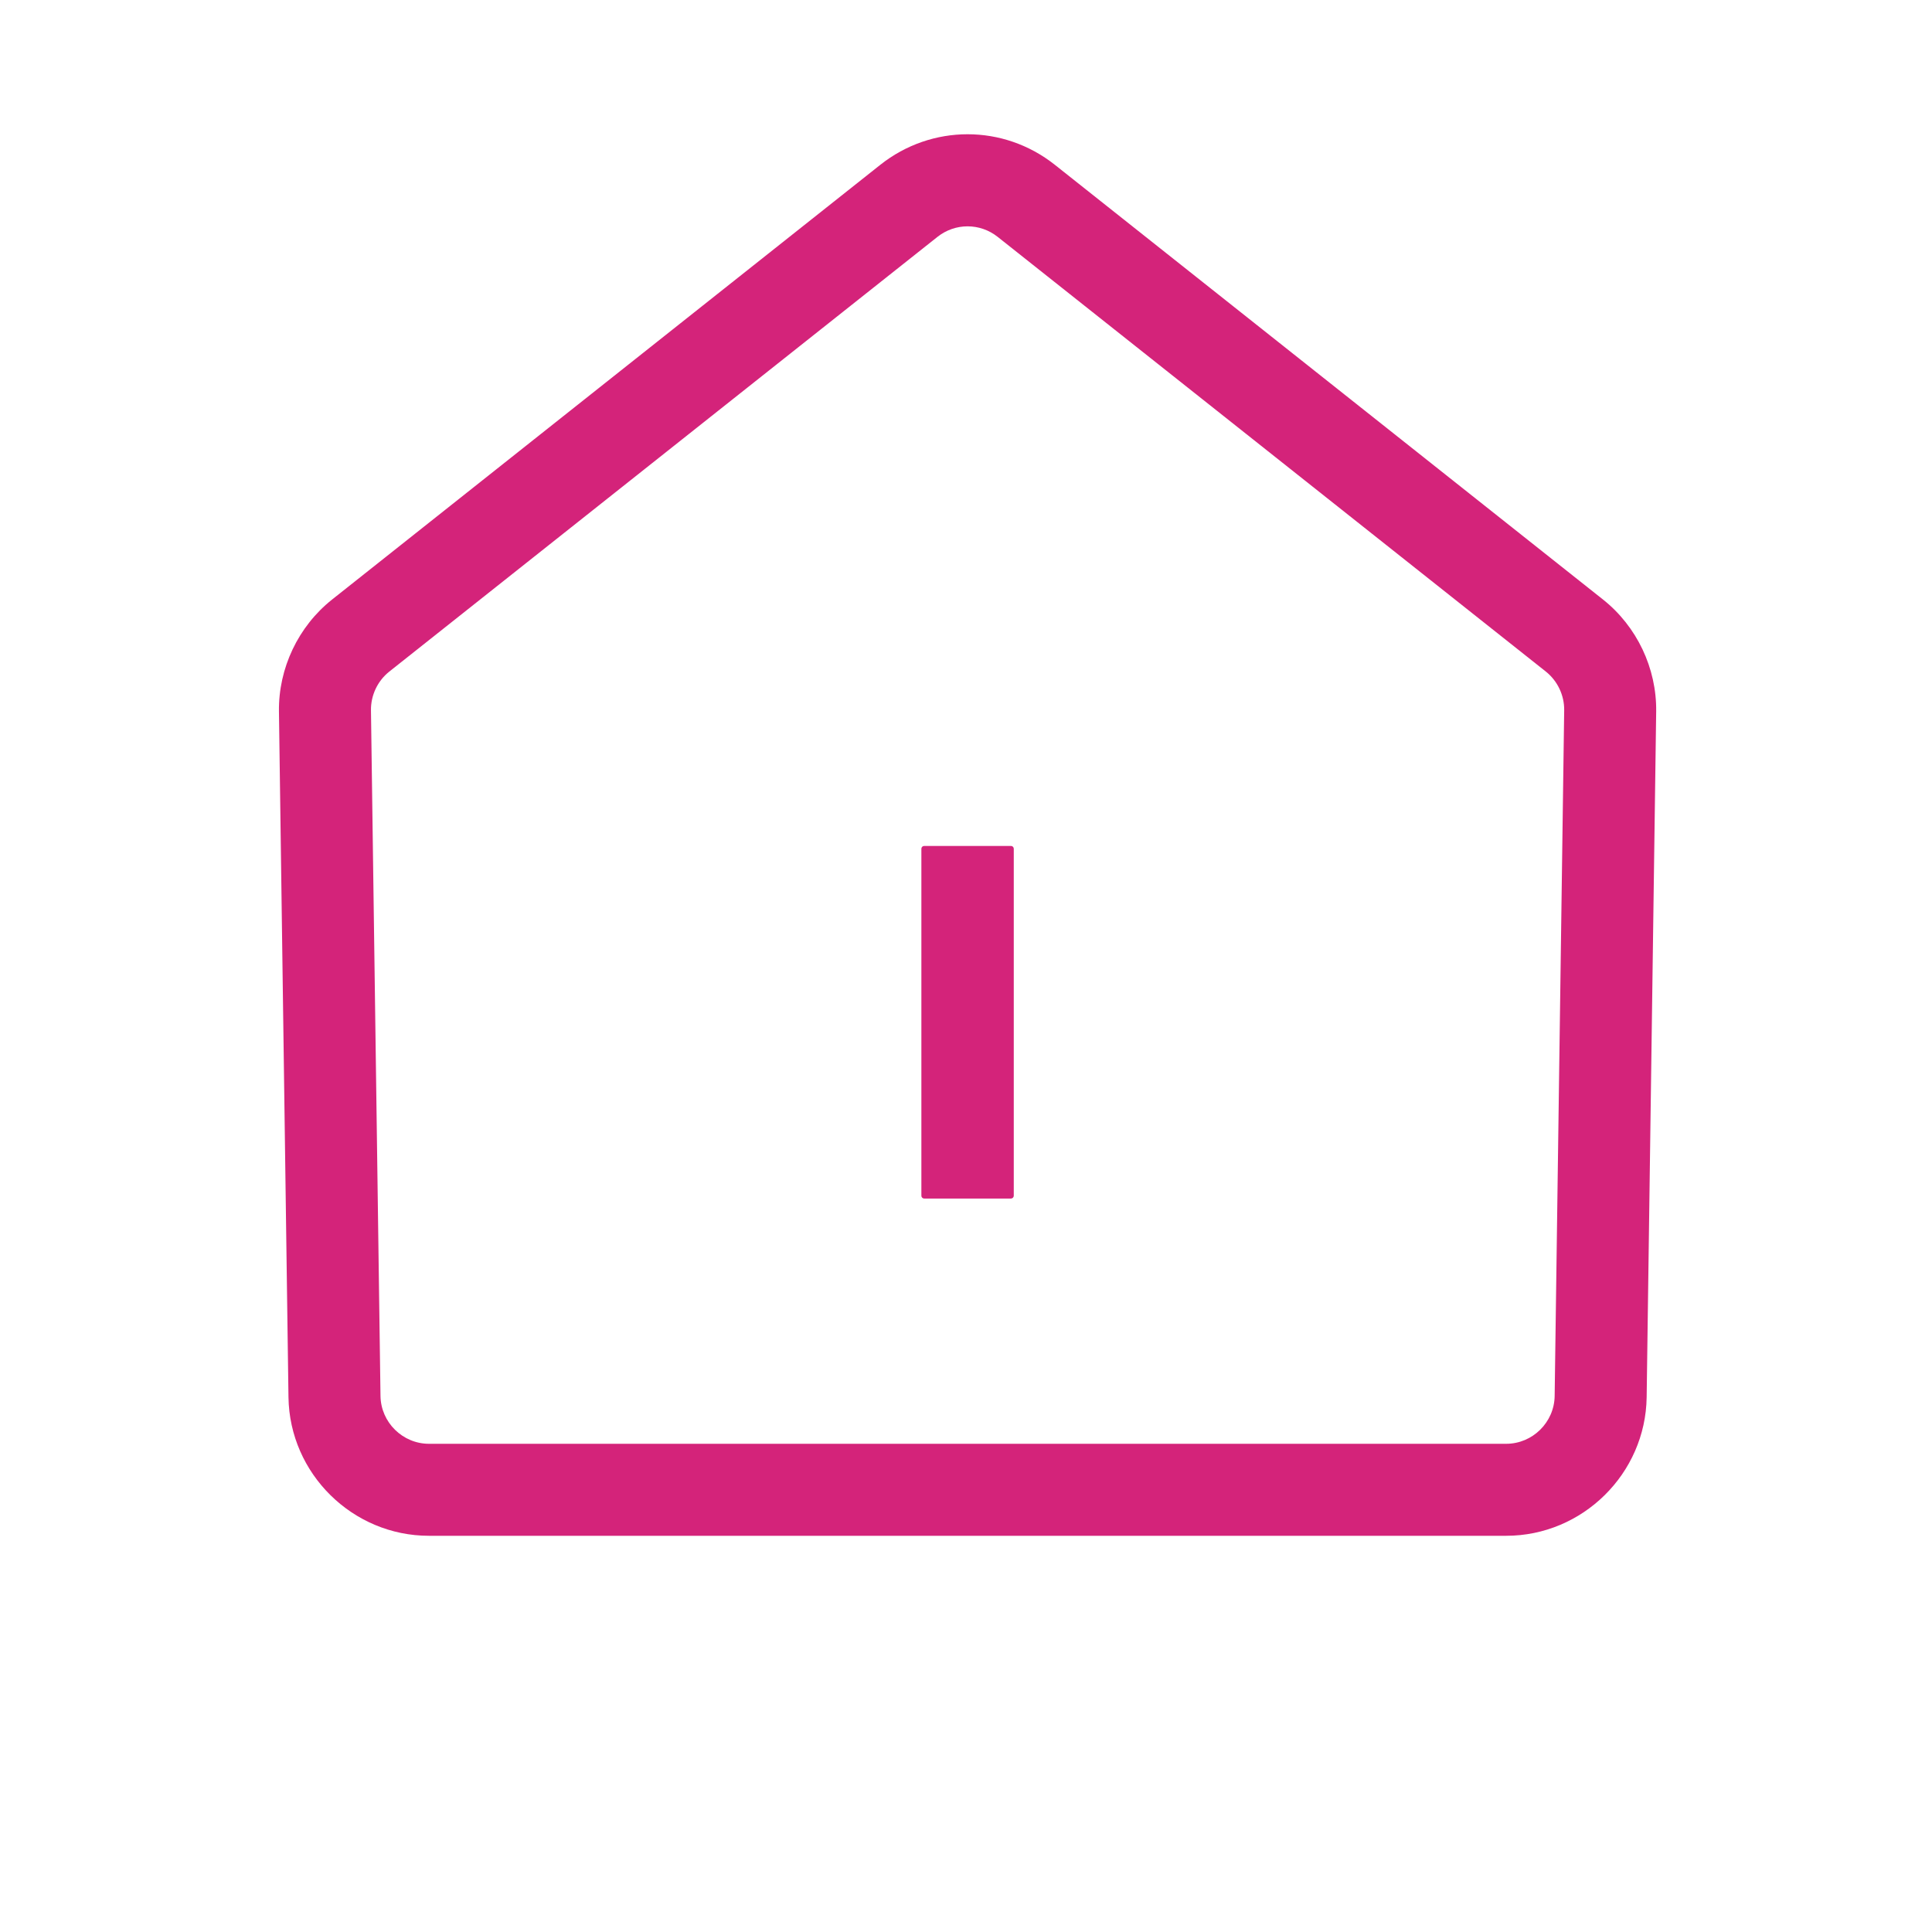 <?xml version="1.0" standalone="no"?><!DOCTYPE svg PUBLIC "-//W3C//DTD SVG 1.1//EN" "http://www.w3.org/Graphics/SVG/1.1/DTD/svg11.dtd"><svg t="1629332909065" class="icon" viewBox="0 0 1024 1024" version="1.1" xmlns="http://www.w3.org/2000/svg" p-id="2766" xmlns:xlink="http://www.w3.org/1999/xlink" width="200" height="200"><defs><style type="text/css"></style></defs><path d="M849.6 317.74L559.1 87.36c-27.25-21.61-65.3-21.59-92.53 0L176.04 317.74c-17.97 14.26-28.51 36.45-28.19 59.39l5.05 363.44c0.57 40.49 33.97 73.43 74.46 73.43H798.3c40.49 0 73.89-32.94 74.46-73.43l5.05-363.46c0.3-22.93-10.24-45.13-28.21-59.37zM824 739.88c-0.19 13.99-11.72 25.36-25.7 25.36H227.37c-13.98 0-25.51-11.38-25.7-25.36l-5.05-363.43c-0.11-7.92 3.52-15.59 9.73-20.51l290.51-230.38c9.4-7.46 22.55-7.46 31.94 0l290.52 230.38c6.19 4.92 9.84 12.59 9.73 20.5L824 739.88z" fill="#d4237a" p-id="2767"></path><path d="M535.85 448.37h-46.03c-0.81 0-1.47 0.66-1.47 1.47v183.94c0 0.81 0.66 1.47 1.47 1.47h46.03c0.8 0 1.46-0.66 1.47-1.47V449.84c0-0.81-0.66-1.47-1.47-1.47z" fill="#d4237a" p-id="2768"></path></svg>